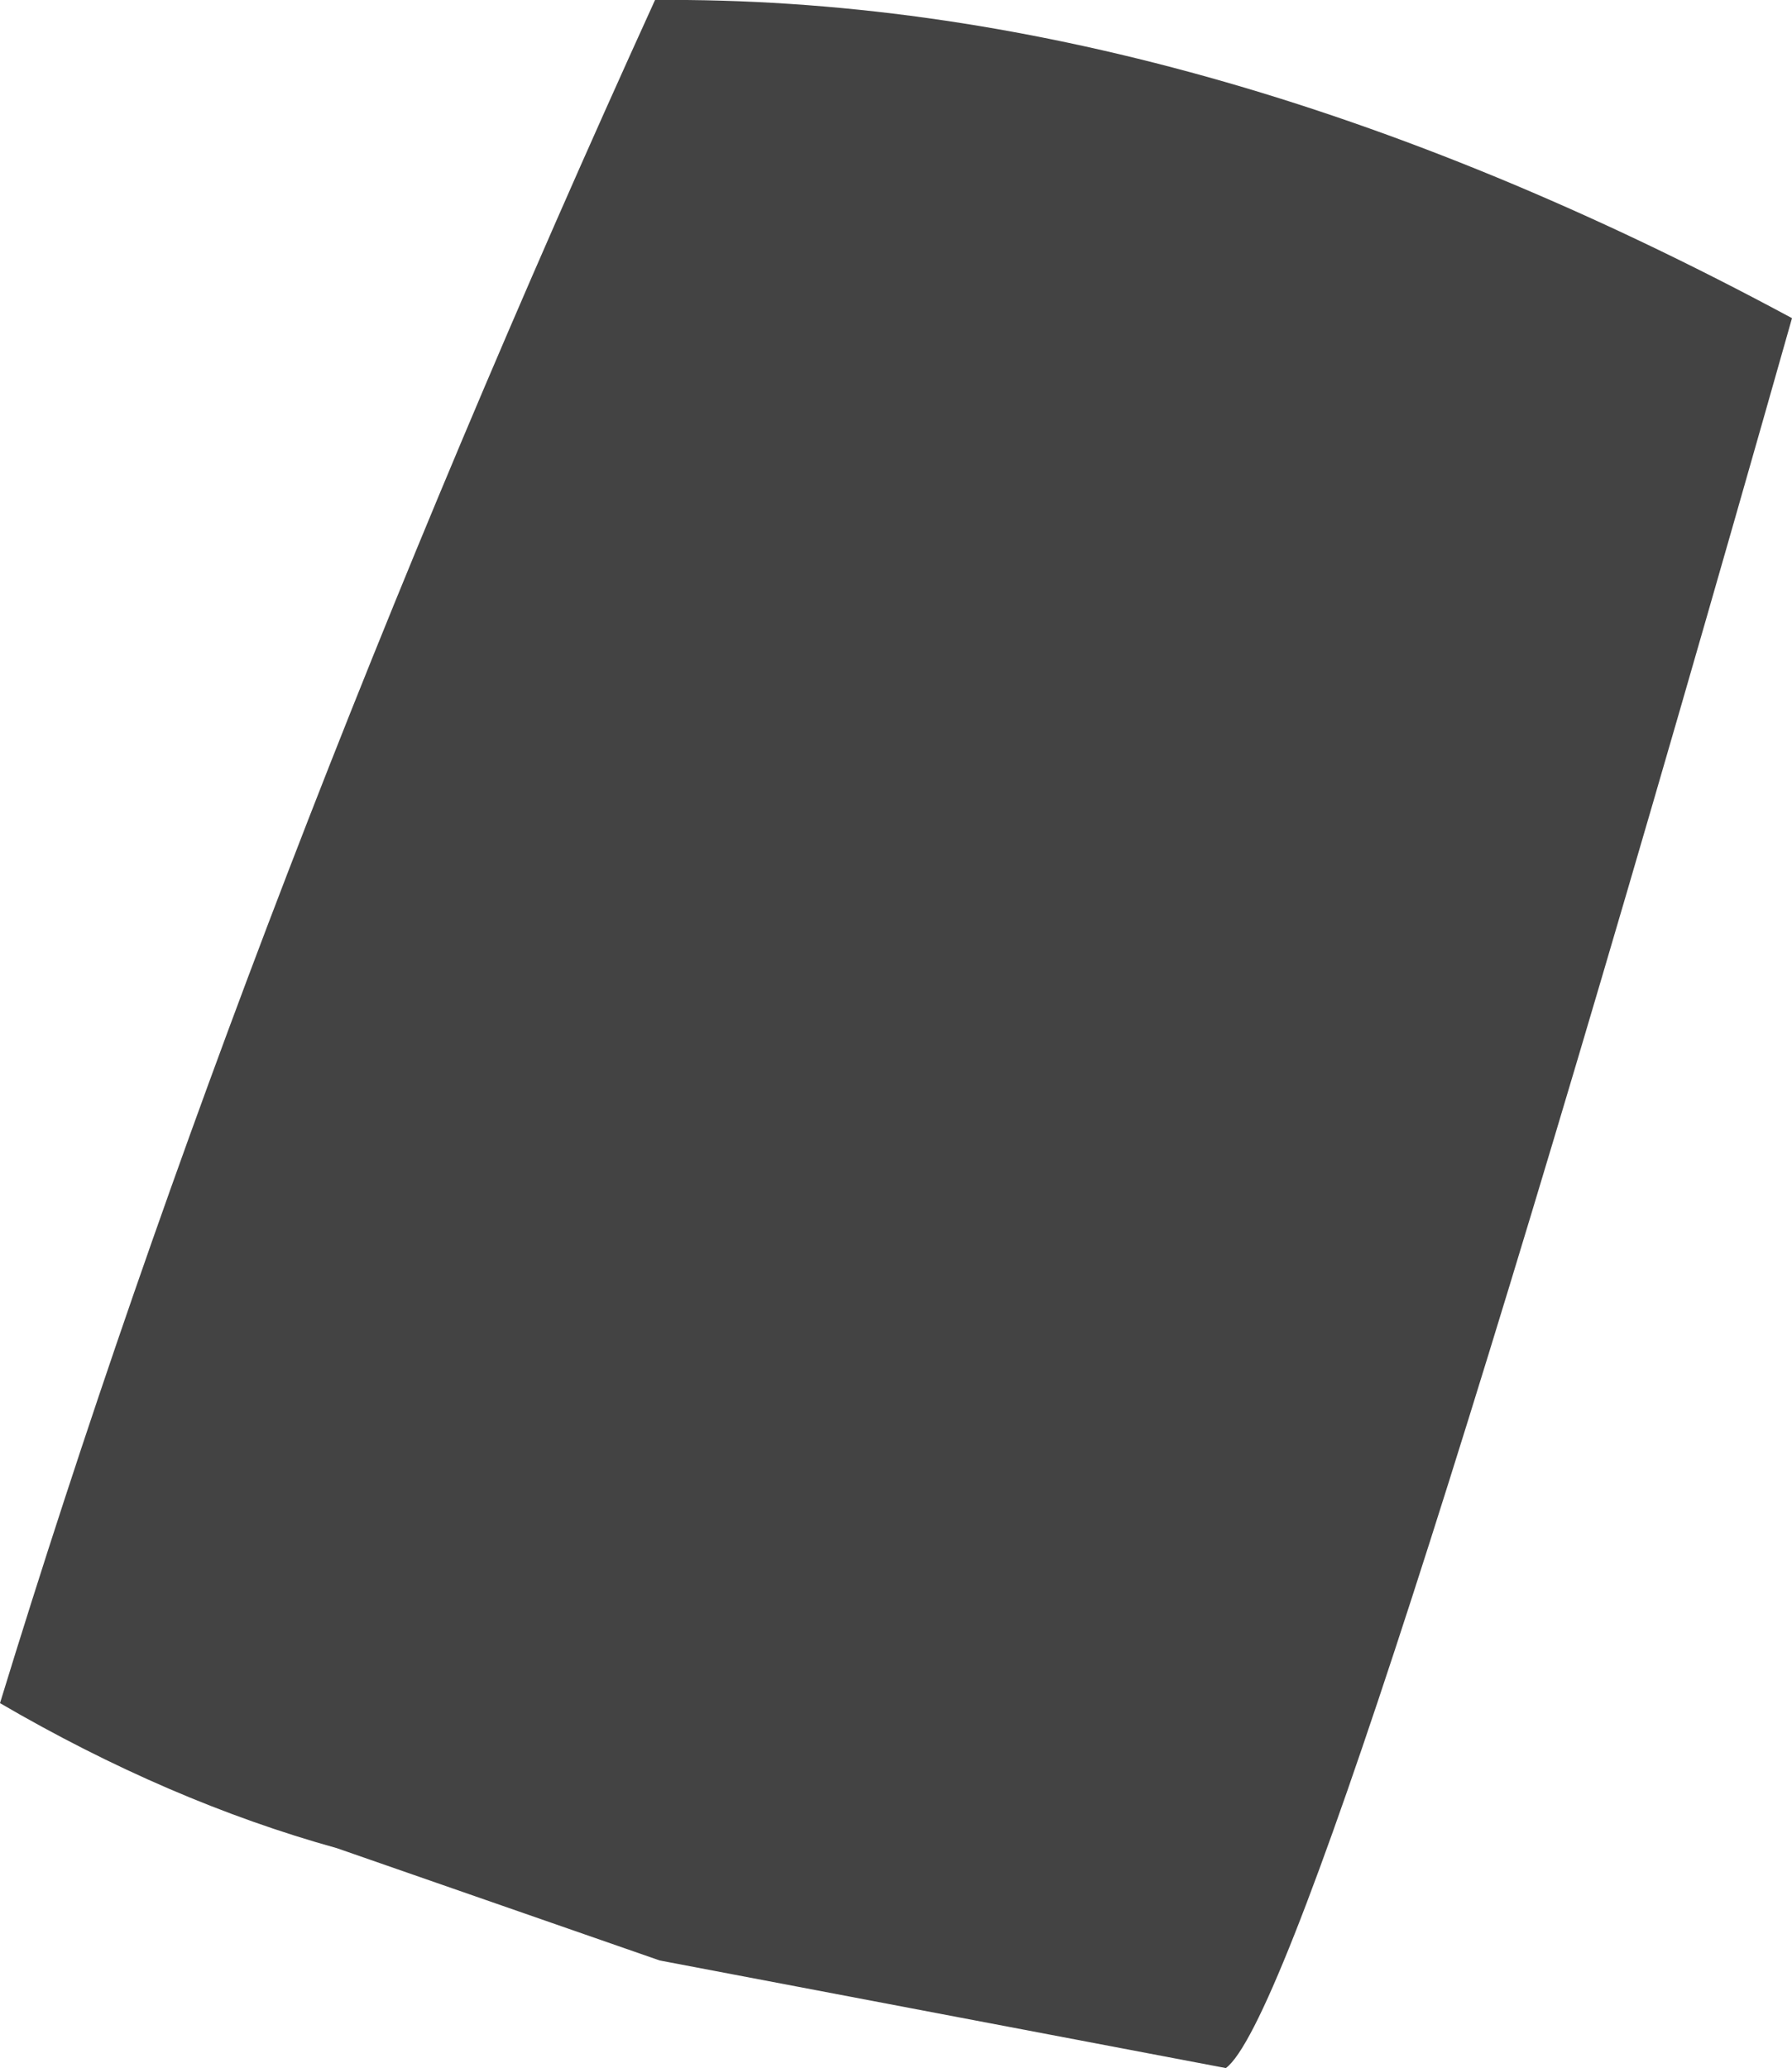 <?xml version="1.0" encoding="UTF-8" standalone="no"?>
<svg xmlns:xlink="http://www.w3.org/1999/xlink" height="22.1px" width="19.15px" xmlns="http://www.w3.org/2000/svg">
  <g transform="matrix(1.0, 0.0, 0.0, 1.0, 9.55, 11.05)">
    <path d="M-9.55 7.15 Q-6.9 -1.5 -2.55 -11.05 3.2 -11.1 9.6 -7.65 4.5 10.35 3.55 11.05 L-2.5 9.9 -5.95 8.7 Q-7.75 8.2 -9.55 7.15" fill="#434343" fill-rule="evenodd" stroke="none"/>
  </g>
</svg>
